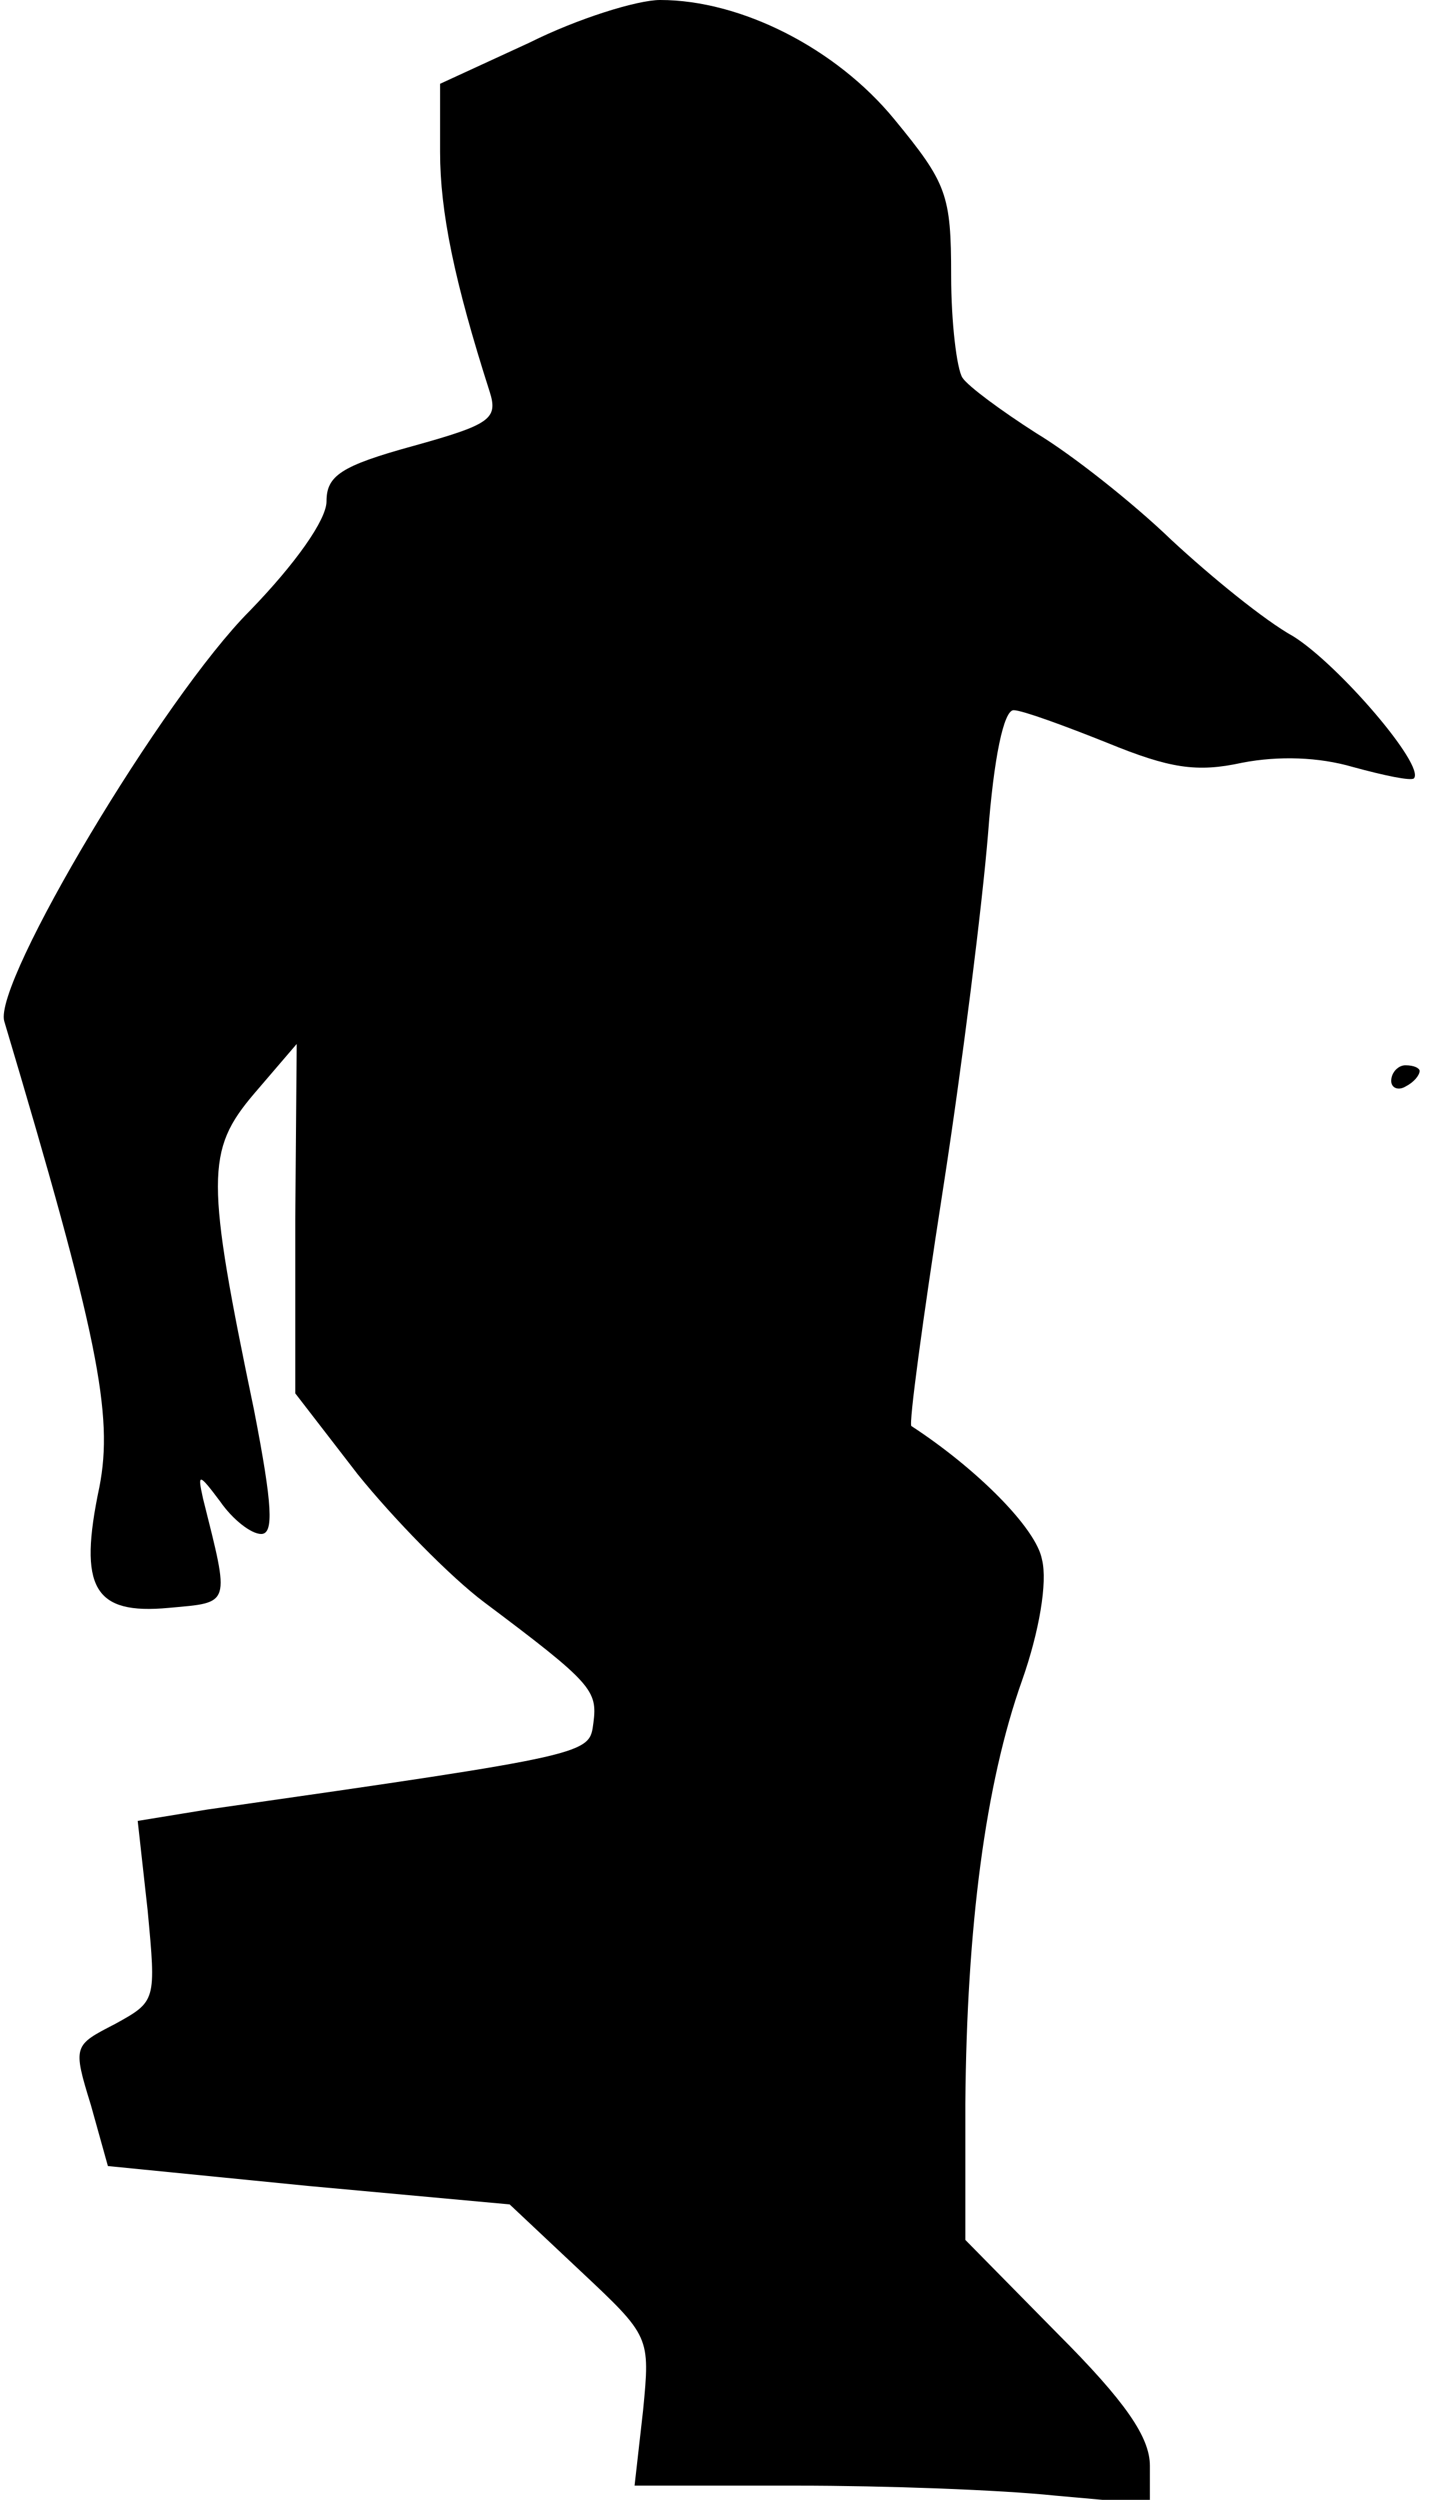 <?xml version="1.0" standalone="no"?>
<!DOCTYPE svg PUBLIC "-//W3C//DTD SVG 20010904//EN"
 "http://www.w3.org/TR/2001/REC-SVG-20010904/DTD/svg10.dtd">
<svg version="1.0" xmlns="http://www.w3.org/2000/svg"
 width="102pt" height="176pt" viewBox="0 0 102 176"
 preserveAspectRatio="xMidYMid meet">
<g transform="translate(0,176) scale(0.1,-0.1)"
fill="#000000" stroke="none">
<path fill="#000000" stroke="none" d="M373 1730 l-63 -29 0 -48 c0 -42 10
-91 35 -169 6 -19 0 -23 -54 -38 -51 -14 -61 -21 -61 -39 0 -13 -22 -44 -54
-77 -61 -61 -181 -262 -173 -289 66 -221 77 -277 67 -328 -15 -71 -4 -90 49
-85 44 4 43 1 24 77 -4 18 -3 18 12 -2 9 -13 22 -23 29 -23 9 0 8 20 -5 87
-34 163 -34 183 0 223 l30 35 -1 -123 0 -123 44 -57 c25 -31 65 -72 89 -90 76
-57 80 -62 77 -85 -3 -22 1 -22 -272 -61 l-49 -8 7 -63 c6 -64 6 -64 -23 -80
-29 -15 -30 -15 -17 -57 l12 -43 141 -14 142 -13 50 -47 c49 -46 49 -46 44
-98 l-6 -53 114 0 c63 0 144 -3 182 -7 l67 -6 0 27 c0 20 -17 45 -65 93 l-65
66 0 96 c1 124 14 225 40 298 12 34 18 69 14 85 -4 22 -46 64 -92 94 -2 1 8
75 22 165 14 90 28 203 32 252 4 53 11 87 18 87 6 0 36 -11 66 -23 44 -18 63
-21 95 -14 26 5 54 4 78 -3 22 -6 41 -10 43 -8 8 9 -53 80 -85 100 -20 11 -58
42 -86 68 -27 26 -70 60 -95 75 -25 16 -48 33 -52 39 -4 6 -8 39 -8 72 0 57
-3 65 -40 110 -41 50 -108 84 -165 84 -16 0 -58 -13 -92 -30z"/>
<path fill="#000000" stroke="none" d="M980 999 c0 -5 5 -7 10 -4 6 3 10 8 10
11 0 2 -4 4 -10 4 -5 0 -10 -5 -10 -11z"/>
</g>
</svg>
